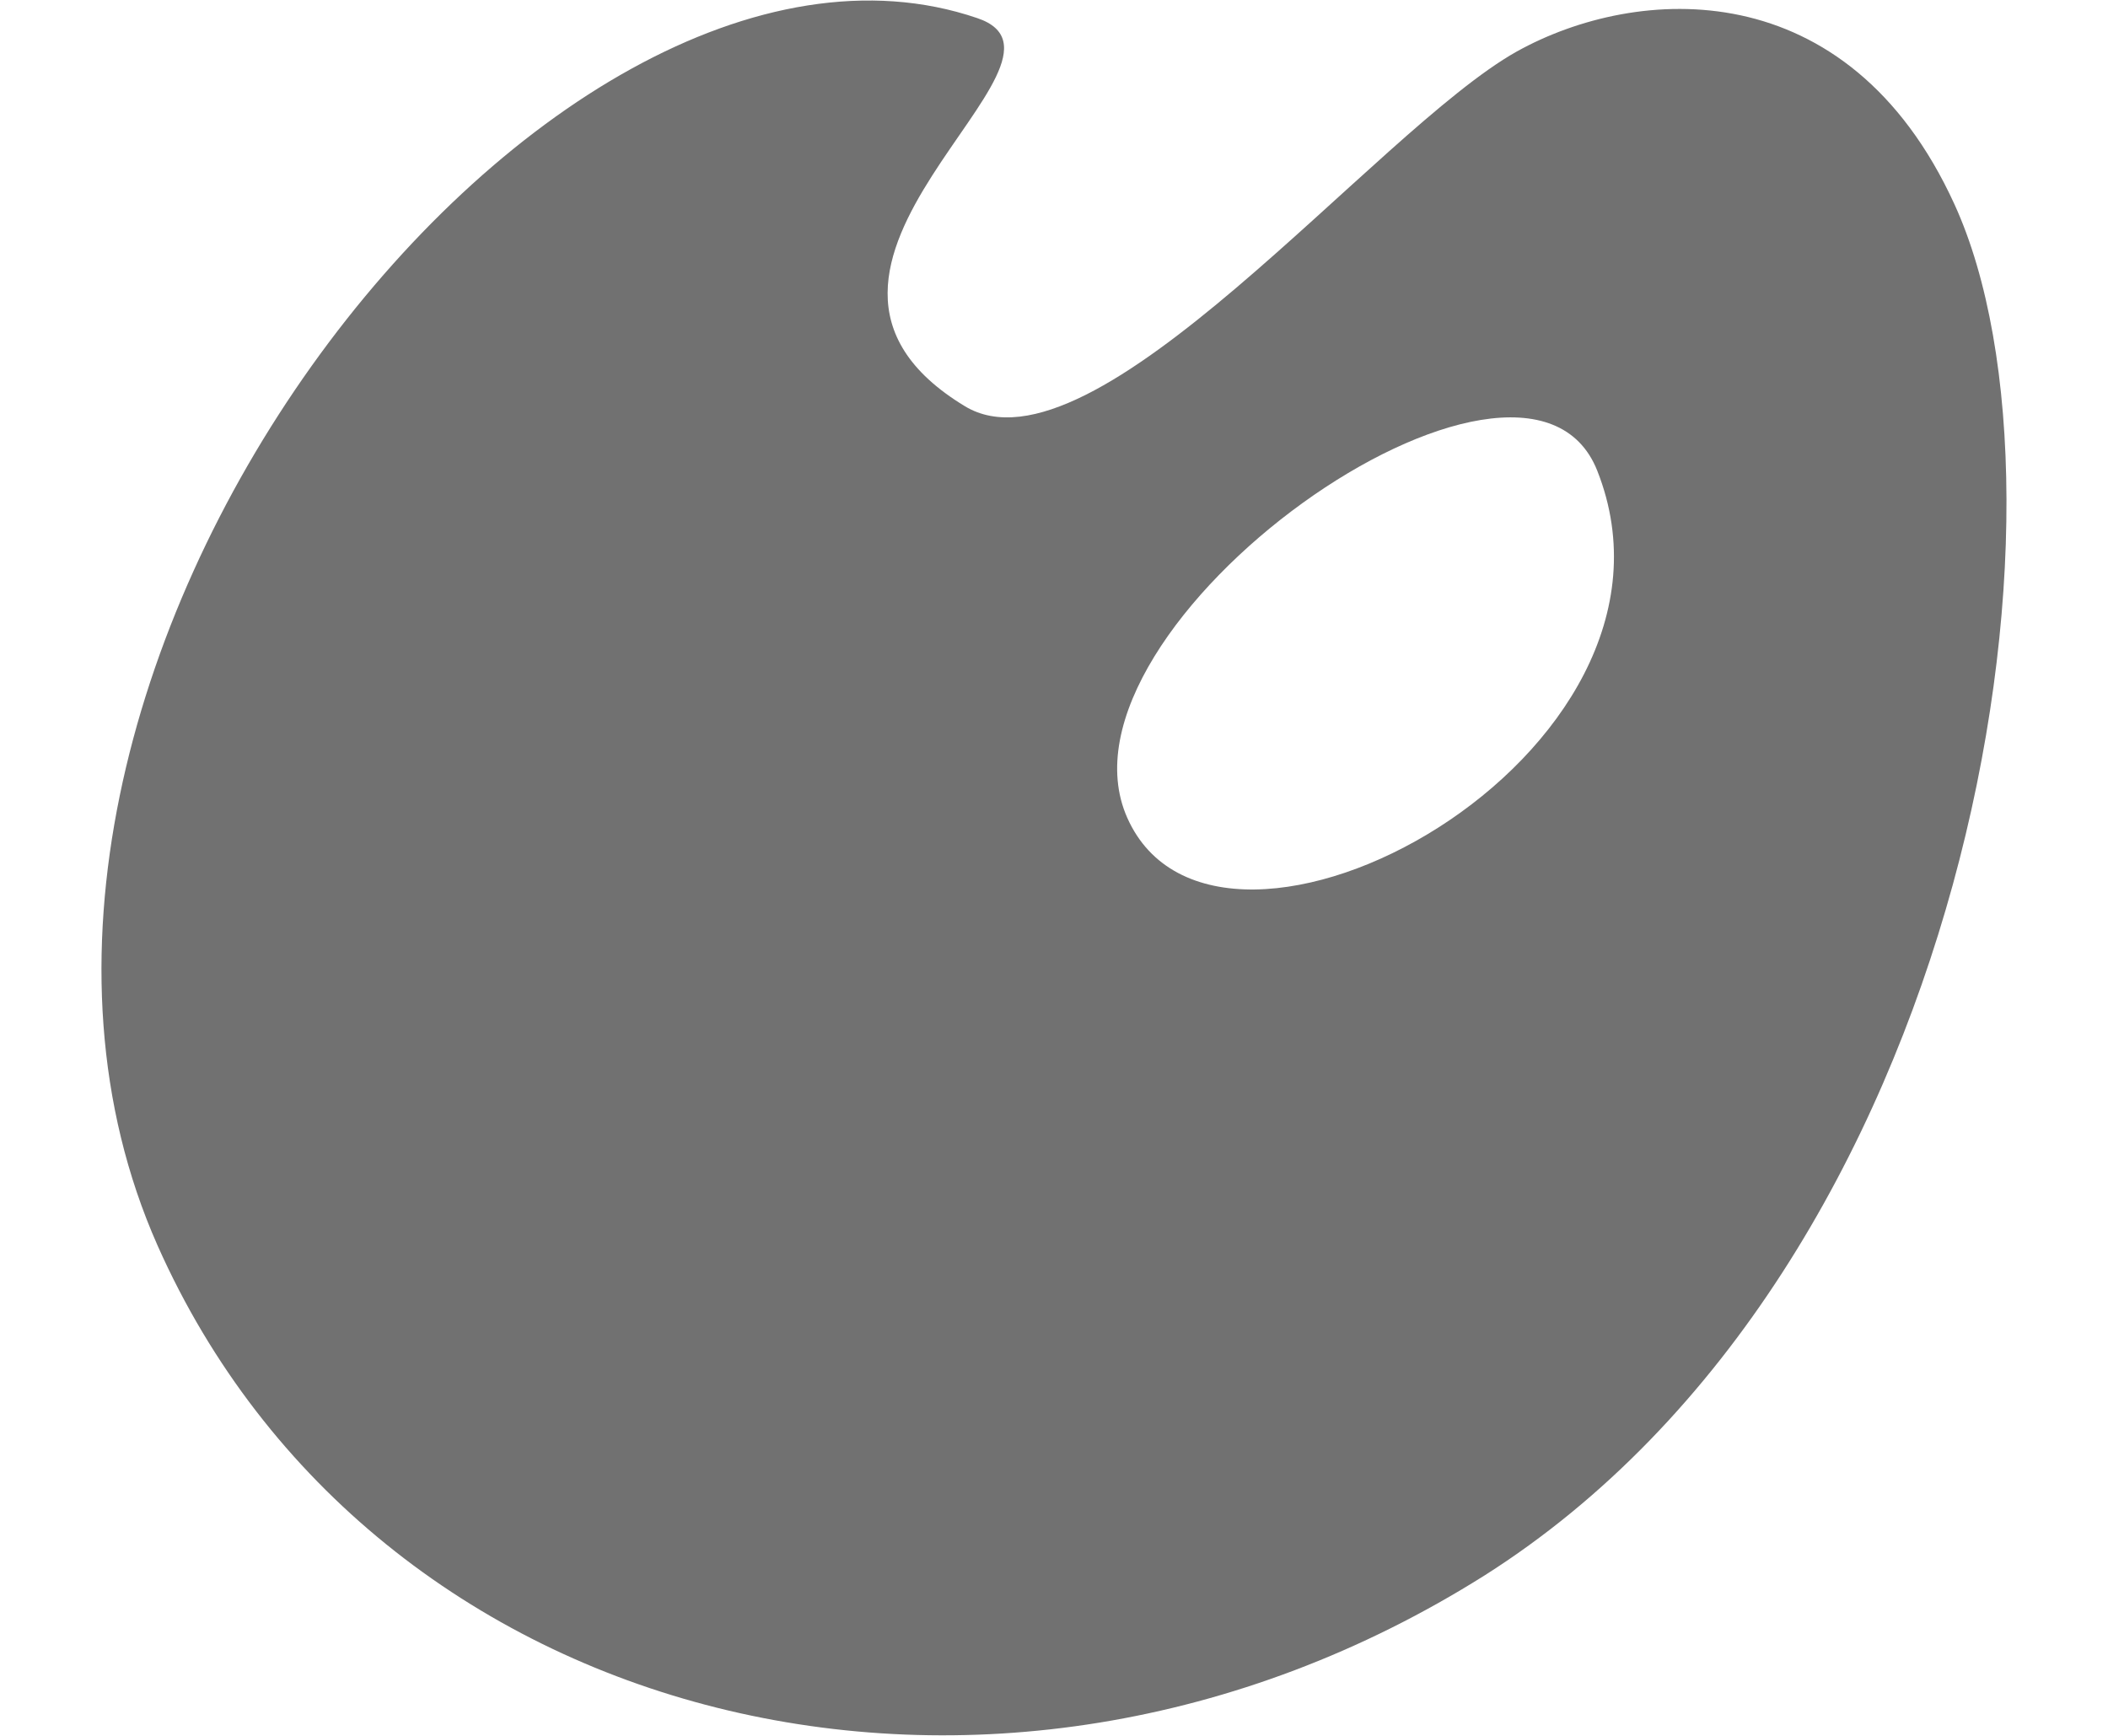 <svg width="17" height="14" viewBox="0 0 17 14" fill="none" xmlns="http://www.w3.org/2000/svg">
<path d="M7.881 0.146C8.891 0.486 5.931 2.156 7.781 3.276C8.821 3.906 11.091 1.056 12.231 0.416C13.201 -0.124 14.901 -0.234 15.761 1.646C16.851 4.026 15.901 10.216 11.971 12.707C8.001 15.207 3.001 13.937 1.271 10.046C-0.739 5.516 4.391 -1.044 7.881 0.146ZM9.091 6.596C9.821 8.236 13.791 6.096 12.881 3.796C12.291 2.306 8.401 5.046 9.091 6.596Z" fill="#717171"/>
</svg>
